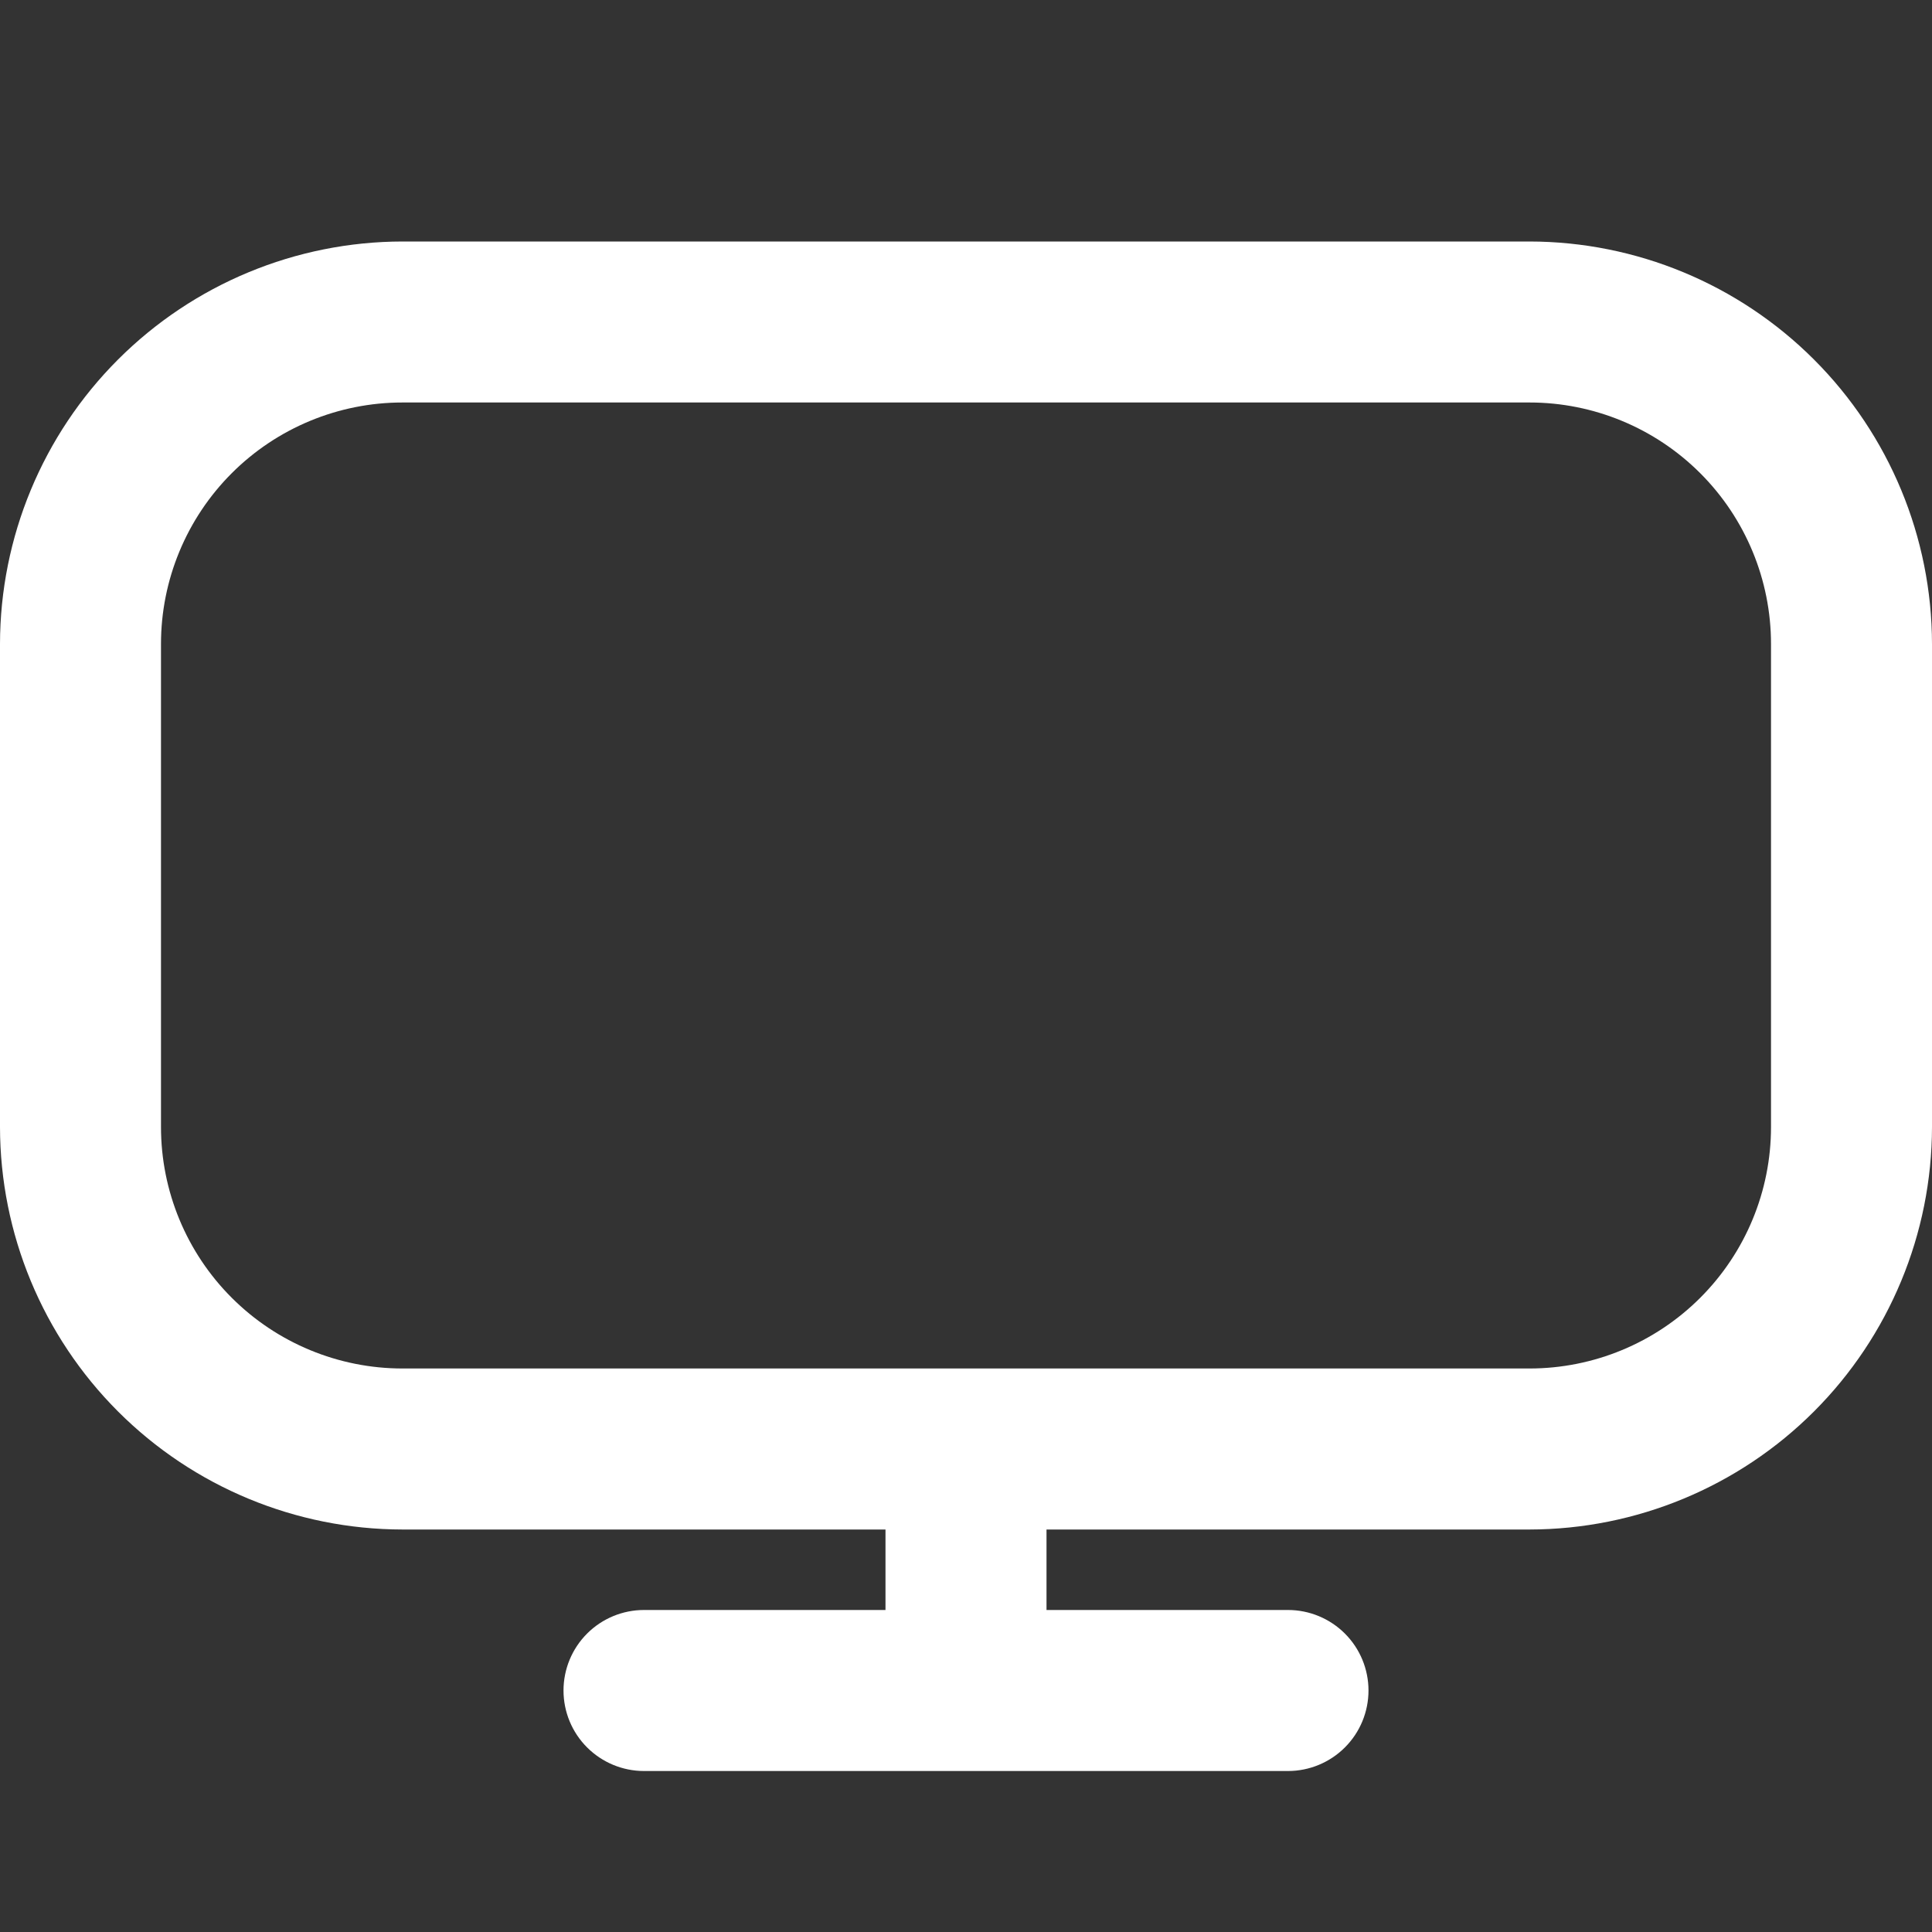 <svg width="70" height="70" viewBox="0 0 70 70" fill="none" xmlns="http://www.w3.org/2000/svg">
<rect x="0" y="0" width="70" height="70" fill="#333333" stroke="none"/>
<path d="M55.417 8.75H14.583C10.717 8.755 7.01 10.293 4.276 13.027C1.543 15.76 0.005 19.467 0 23.333L0 40.833C0.005 44.7 1.543 48.406 4.276 51.14C7.01 53.874 10.717 55.412 14.583 55.417H32.083V58.333H23.333C22.56 58.333 21.818 58.641 21.271 59.188C20.724 59.735 20.417 60.477 20.417 61.25C20.417 62.024 20.724 62.765 21.271 63.312C21.818 63.859 22.56 64.167 23.333 64.167H46.667C47.44 64.167 48.182 63.859 48.729 63.312C49.276 62.765 49.583 62.024 49.583 61.25C49.583 60.477 49.276 59.735 48.729 59.188C48.182 58.641 47.44 58.333 46.667 58.333H37.917V55.417H55.417C59.283 55.412 62.99 53.874 65.724 51.14C68.457 48.406 69.995 44.7 70 40.833V23.333C69.995 19.467 68.457 15.76 65.724 13.027C62.99 10.293 59.283 8.755 55.417 8.75ZM64.167 40.833C64.167 43.154 63.245 45.38 61.604 47.02C59.963 48.661 57.737 49.583 55.417 49.583H14.583C12.263 49.583 10.037 48.661 8.396 47.02C6.755 45.38 5.833 43.154 5.833 40.833V23.333C5.833 21.013 6.755 18.787 8.396 17.146C10.037 15.505 12.263 14.583 14.583 14.583H55.417C57.737 14.583 59.963 15.505 61.604 17.146C63.245 18.787 64.167 21.013 64.167 23.333V40.833Z" fill="white"/>
</svg>

